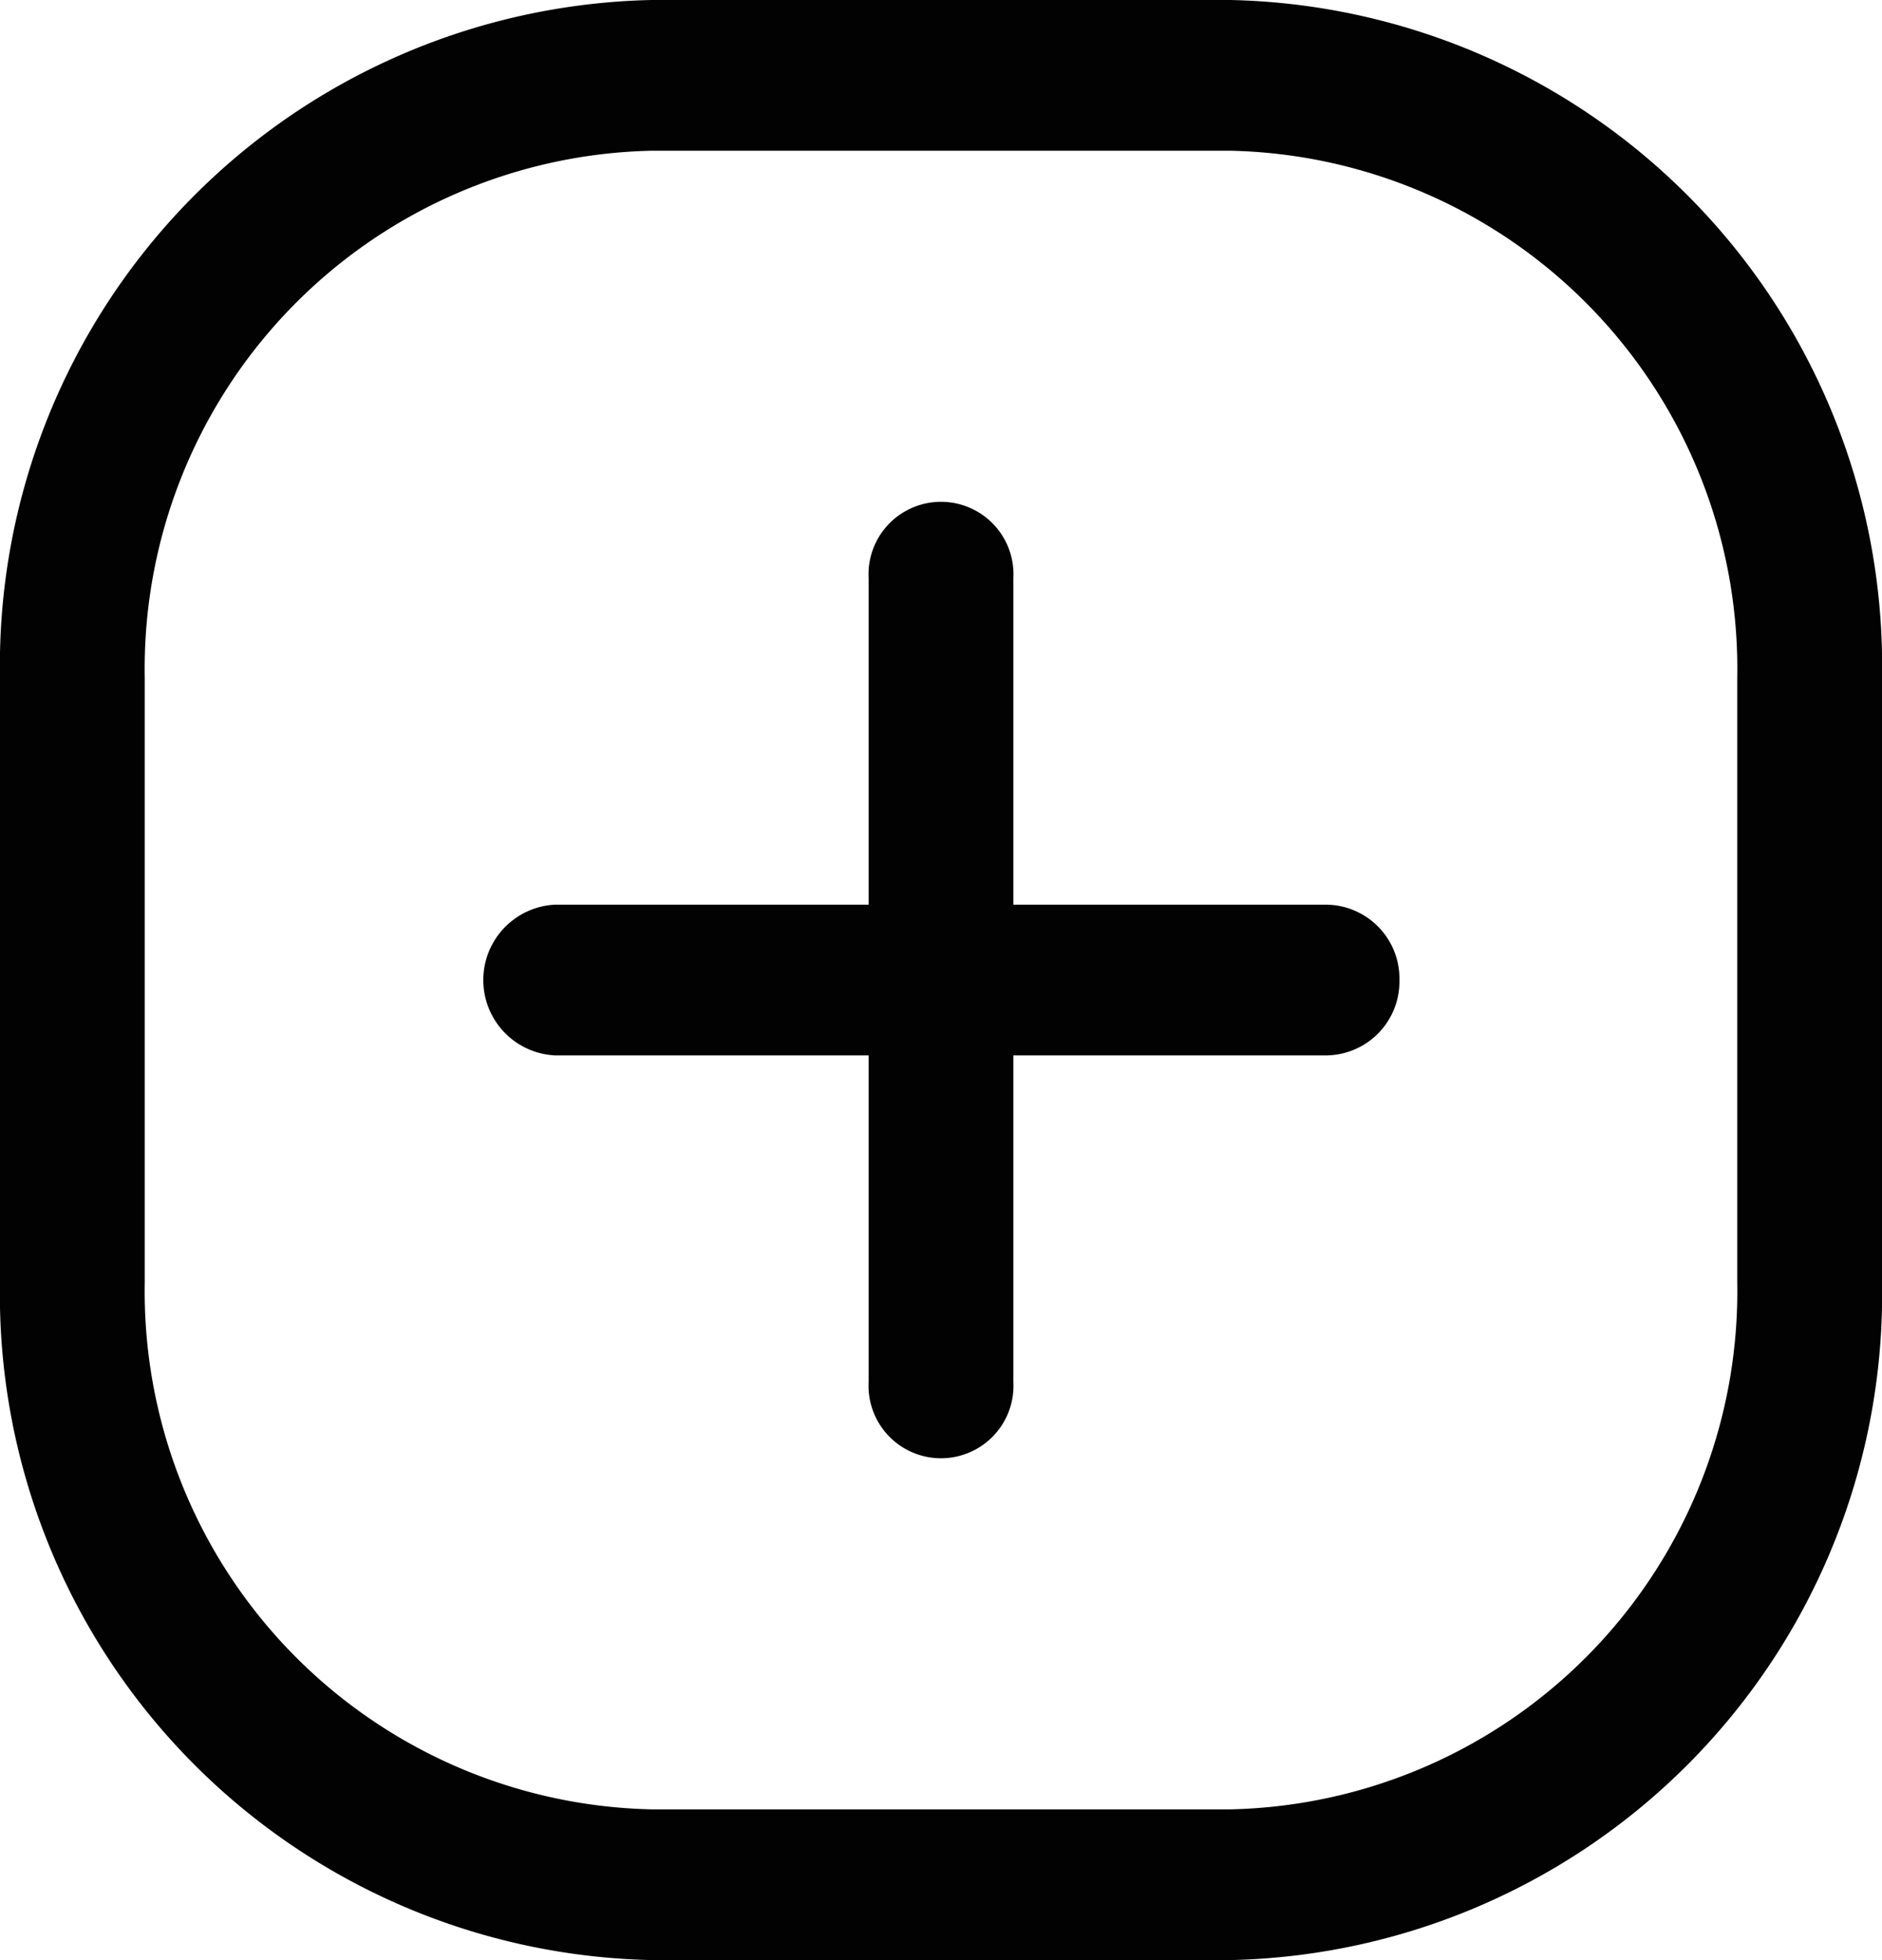 <svg xmlns="http://www.w3.org/2000/svg" width="19.5" height="20.312" viewBox="0 0 19.5 20.312">
    <path id="plus-square-Regular_1_" d="M602,1012.25h-6a6.9,6.9,0,0,0-6.75,7.031v6.25a6.9,6.9,0,0,0,6.75,7.031h6a6.9,6.9,0,0,0,6.75-7.031v-6.25A6.9,6.9,0,0,0,602,1012.25Zm5.25,13.281A5.369,5.369,0,0,1,602,1031h-6a5.369,5.369,0,0,1-5.25-5.469v-6.25a5.369,5.369,0,0,1,5.25-5.469h6a5.369,5.369,0,0,1,5.25,5.469Zm-3.5-3.125a.766.766,0,0,1-.75.781h-3.25v3.385a.751.751,0,1,1-1.5,0v-3.385H595a.782.782,0,0,1,0-1.562h3.25v-3.385a.751.751,0,1,1,1.5,0v3.385H603A.766.766,0,0,1,603.75,1022.406Z" transform="translate(-589.25 -1012.25)" fill="#020202"/>
</svg>
